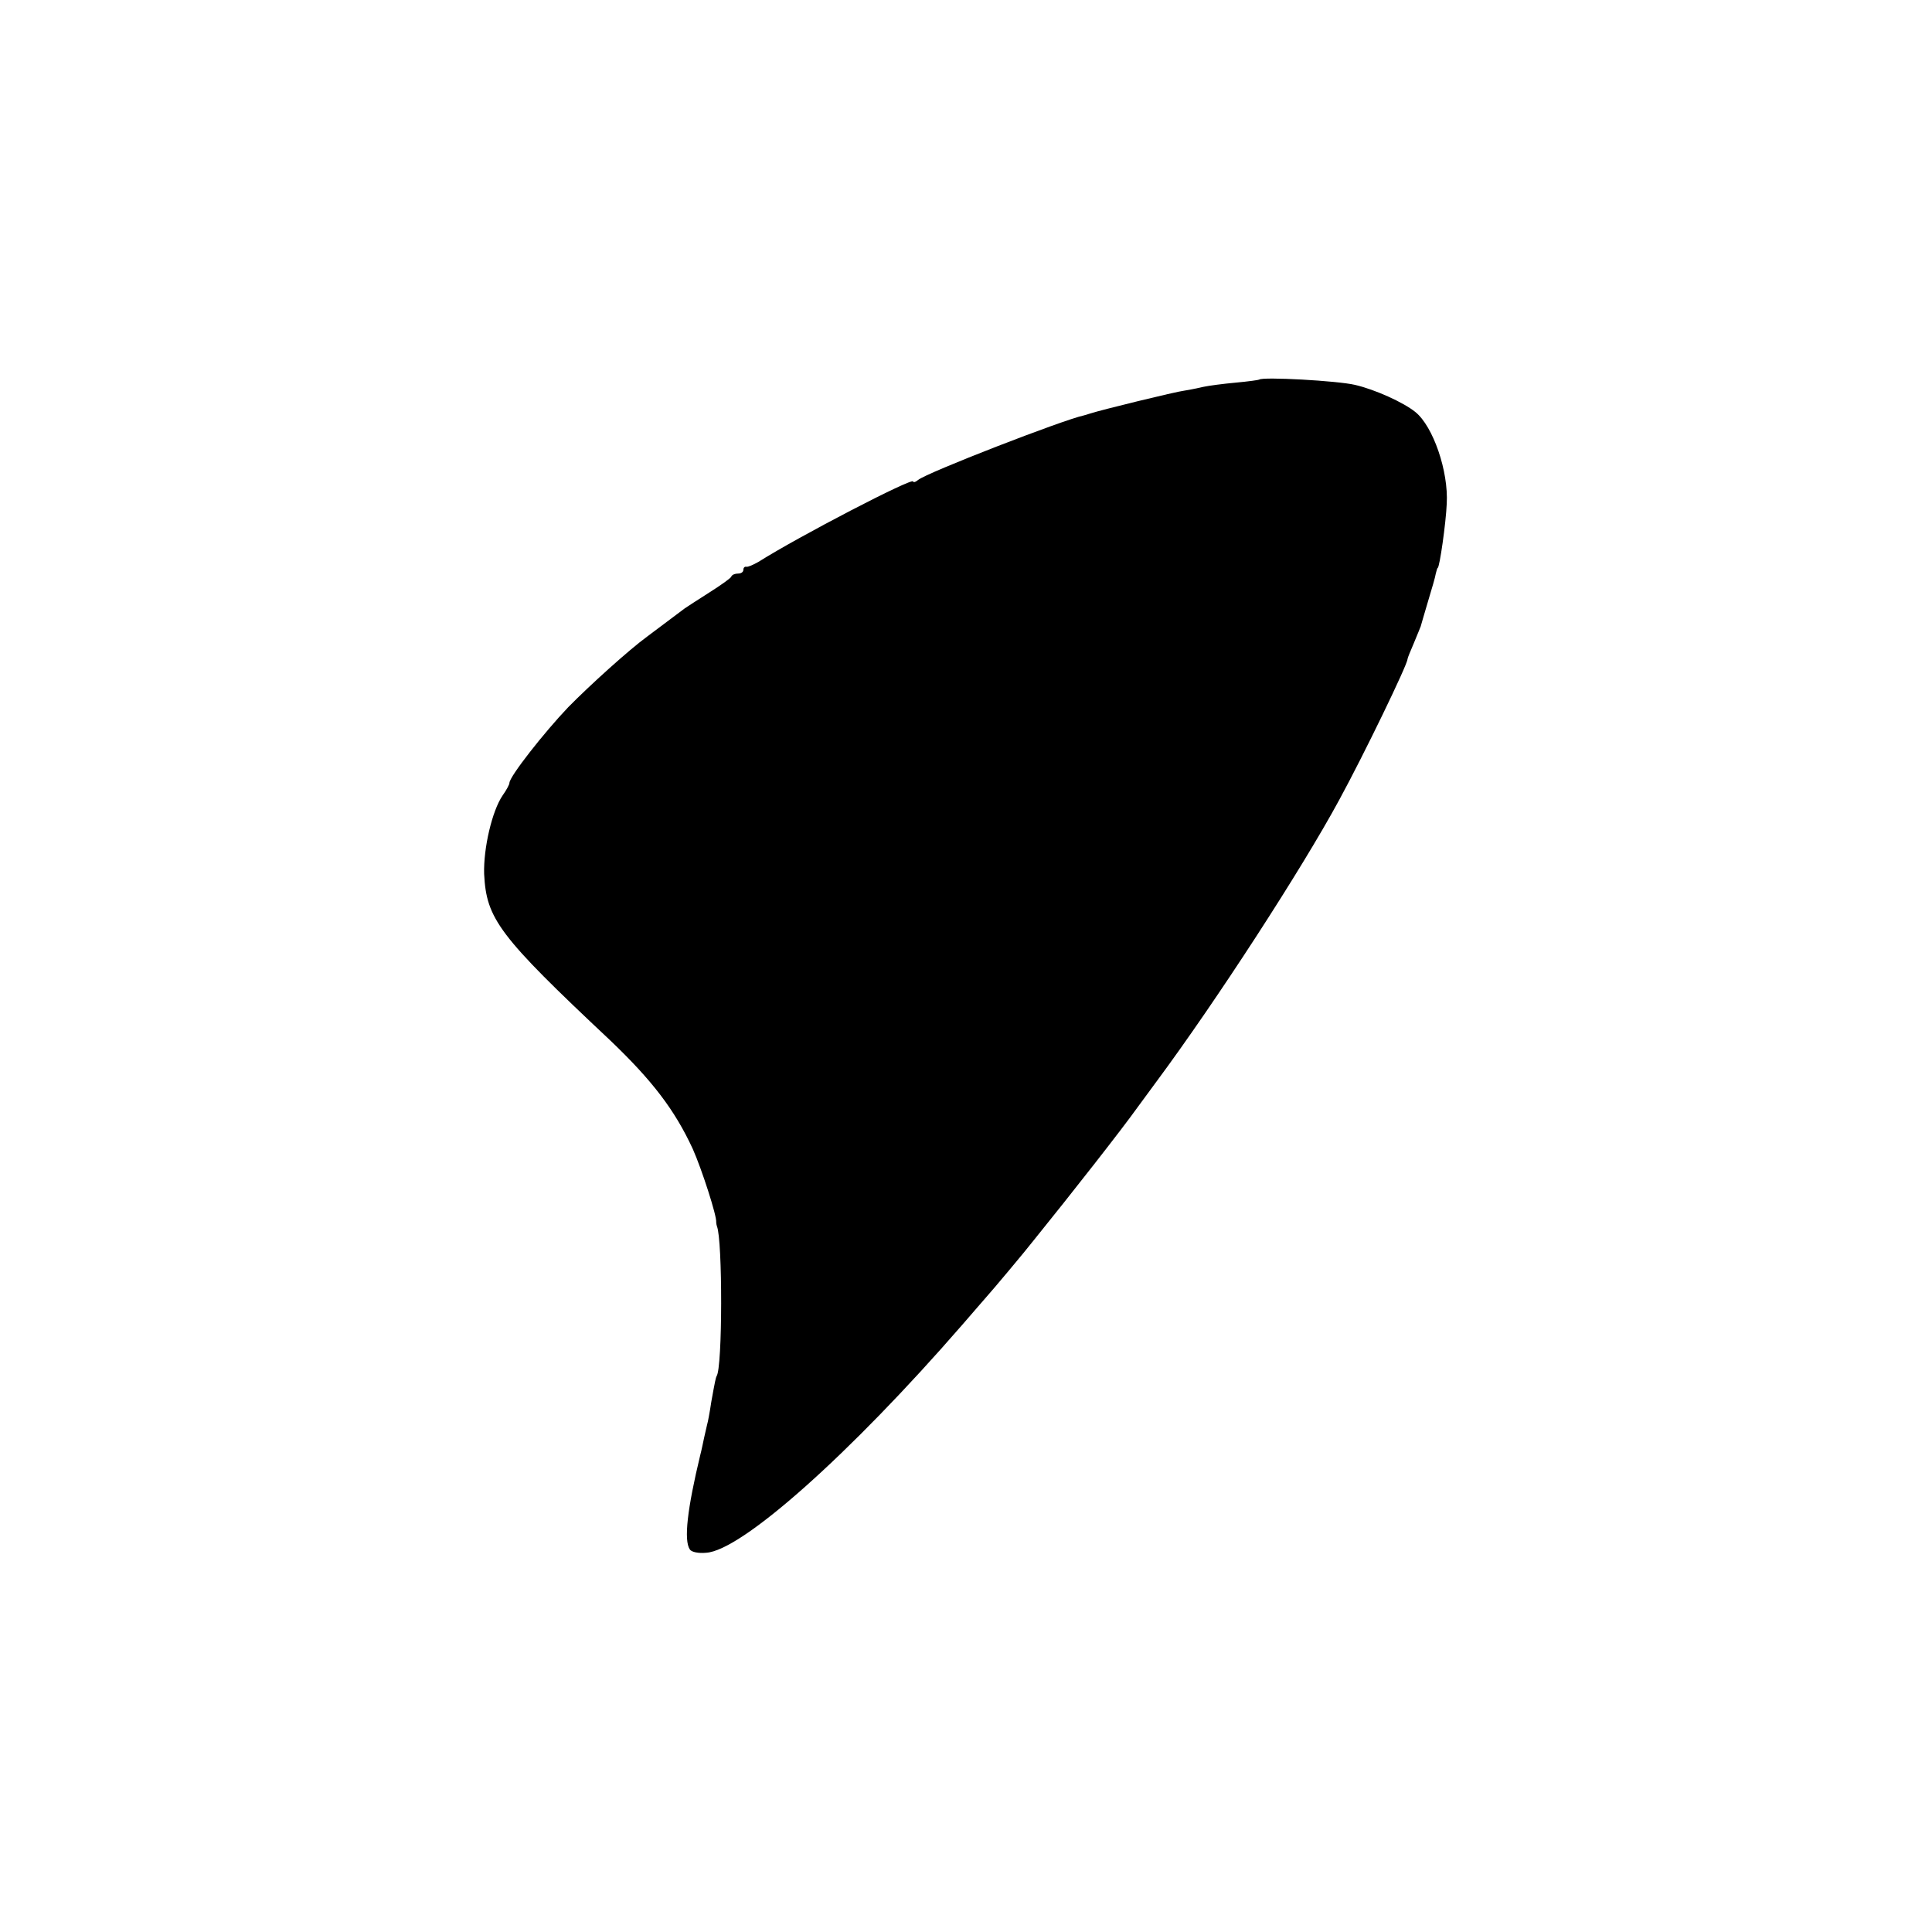 <?xml version="1.0" standalone="no"?>
<!DOCTYPE svg PUBLIC "-//W3C//DTD SVG 20010904//EN"
 "http://www.w3.org/TR/2001/REC-SVG-20010904/DTD/svg10.dtd">
<svg version="1.0" xmlns="http://www.w3.org/2000/svg"
 width="512pt" height="512pt" viewBox="0 0 512 512"
 preserveAspectRatio="xMidYMid meet">
<g transform="translate(0,512) scale(0.1,-0.1)"
fill="#000000" stroke="none">
<path d="M3337 4114 c-1 -1 -29 -5 -62 -8 -33 -3 -71 -8 -85 -11 -14 -3 -36
-8 -50 -10 -25 -3 -224 -52 -248 -60 -7 -2 -16 -5 -20 -6 -53 -11 -417 -152
-439 -171 -7 -6 -13 -7 -13 -4 0 12 -304 -146 -410 -213 -14 -8 -28 -14 -32
-13 -5 1 -8 -3 -8 -8 0 -6 -6 -10 -14 -10 -8 0 -16 -3 -18 -8 -1 -4 -28 -23
-58 -42 -30 -19 -59 -38 -65 -42 -9 -7 -72 -54 -100 -75 -48 -35 -152 -129
-209 -187 -63 -66 -156 -184 -156 -201 0 -4 -8 -19 -18 -33 -28 -41 -51 -140
-49 -208 6 -119 38 -163 334 -441 111 -106 171 -184 219 -288 24 -54 64 -178
62 -194 0 -3 1 -8 2 -11 15 -35 15 -376 -1 -397 -2 -4 -4 -12 -14 -68 -4 -27
-9 -54 -11 -60 -1 -5 -5 -21 -8 -35 -3 -14 -7 -34 -10 -45 -35 -145 -44 -227
-28 -251 4 -7 23 -11 43 -9 94 5 382 262 679 604 30 35 60 69 65 75 12 13 102
120 126 151 97 120 232 292 274 351 11 15 34 46 50 68 158 213 385 563 484
746 66 121 181 359 181 373 0 3 8 22 17 43 9 22 17 41 18 44 1 3 9 32 19 65
10 33 20 67 21 75 2 8 4 15 5 15 5 0 22 120 24 170 5 86 -36 205 -83 243 -32
26 -108 60 -160 72 -46 11 -246 22 -254 14z"/>
</g>
</svg>
